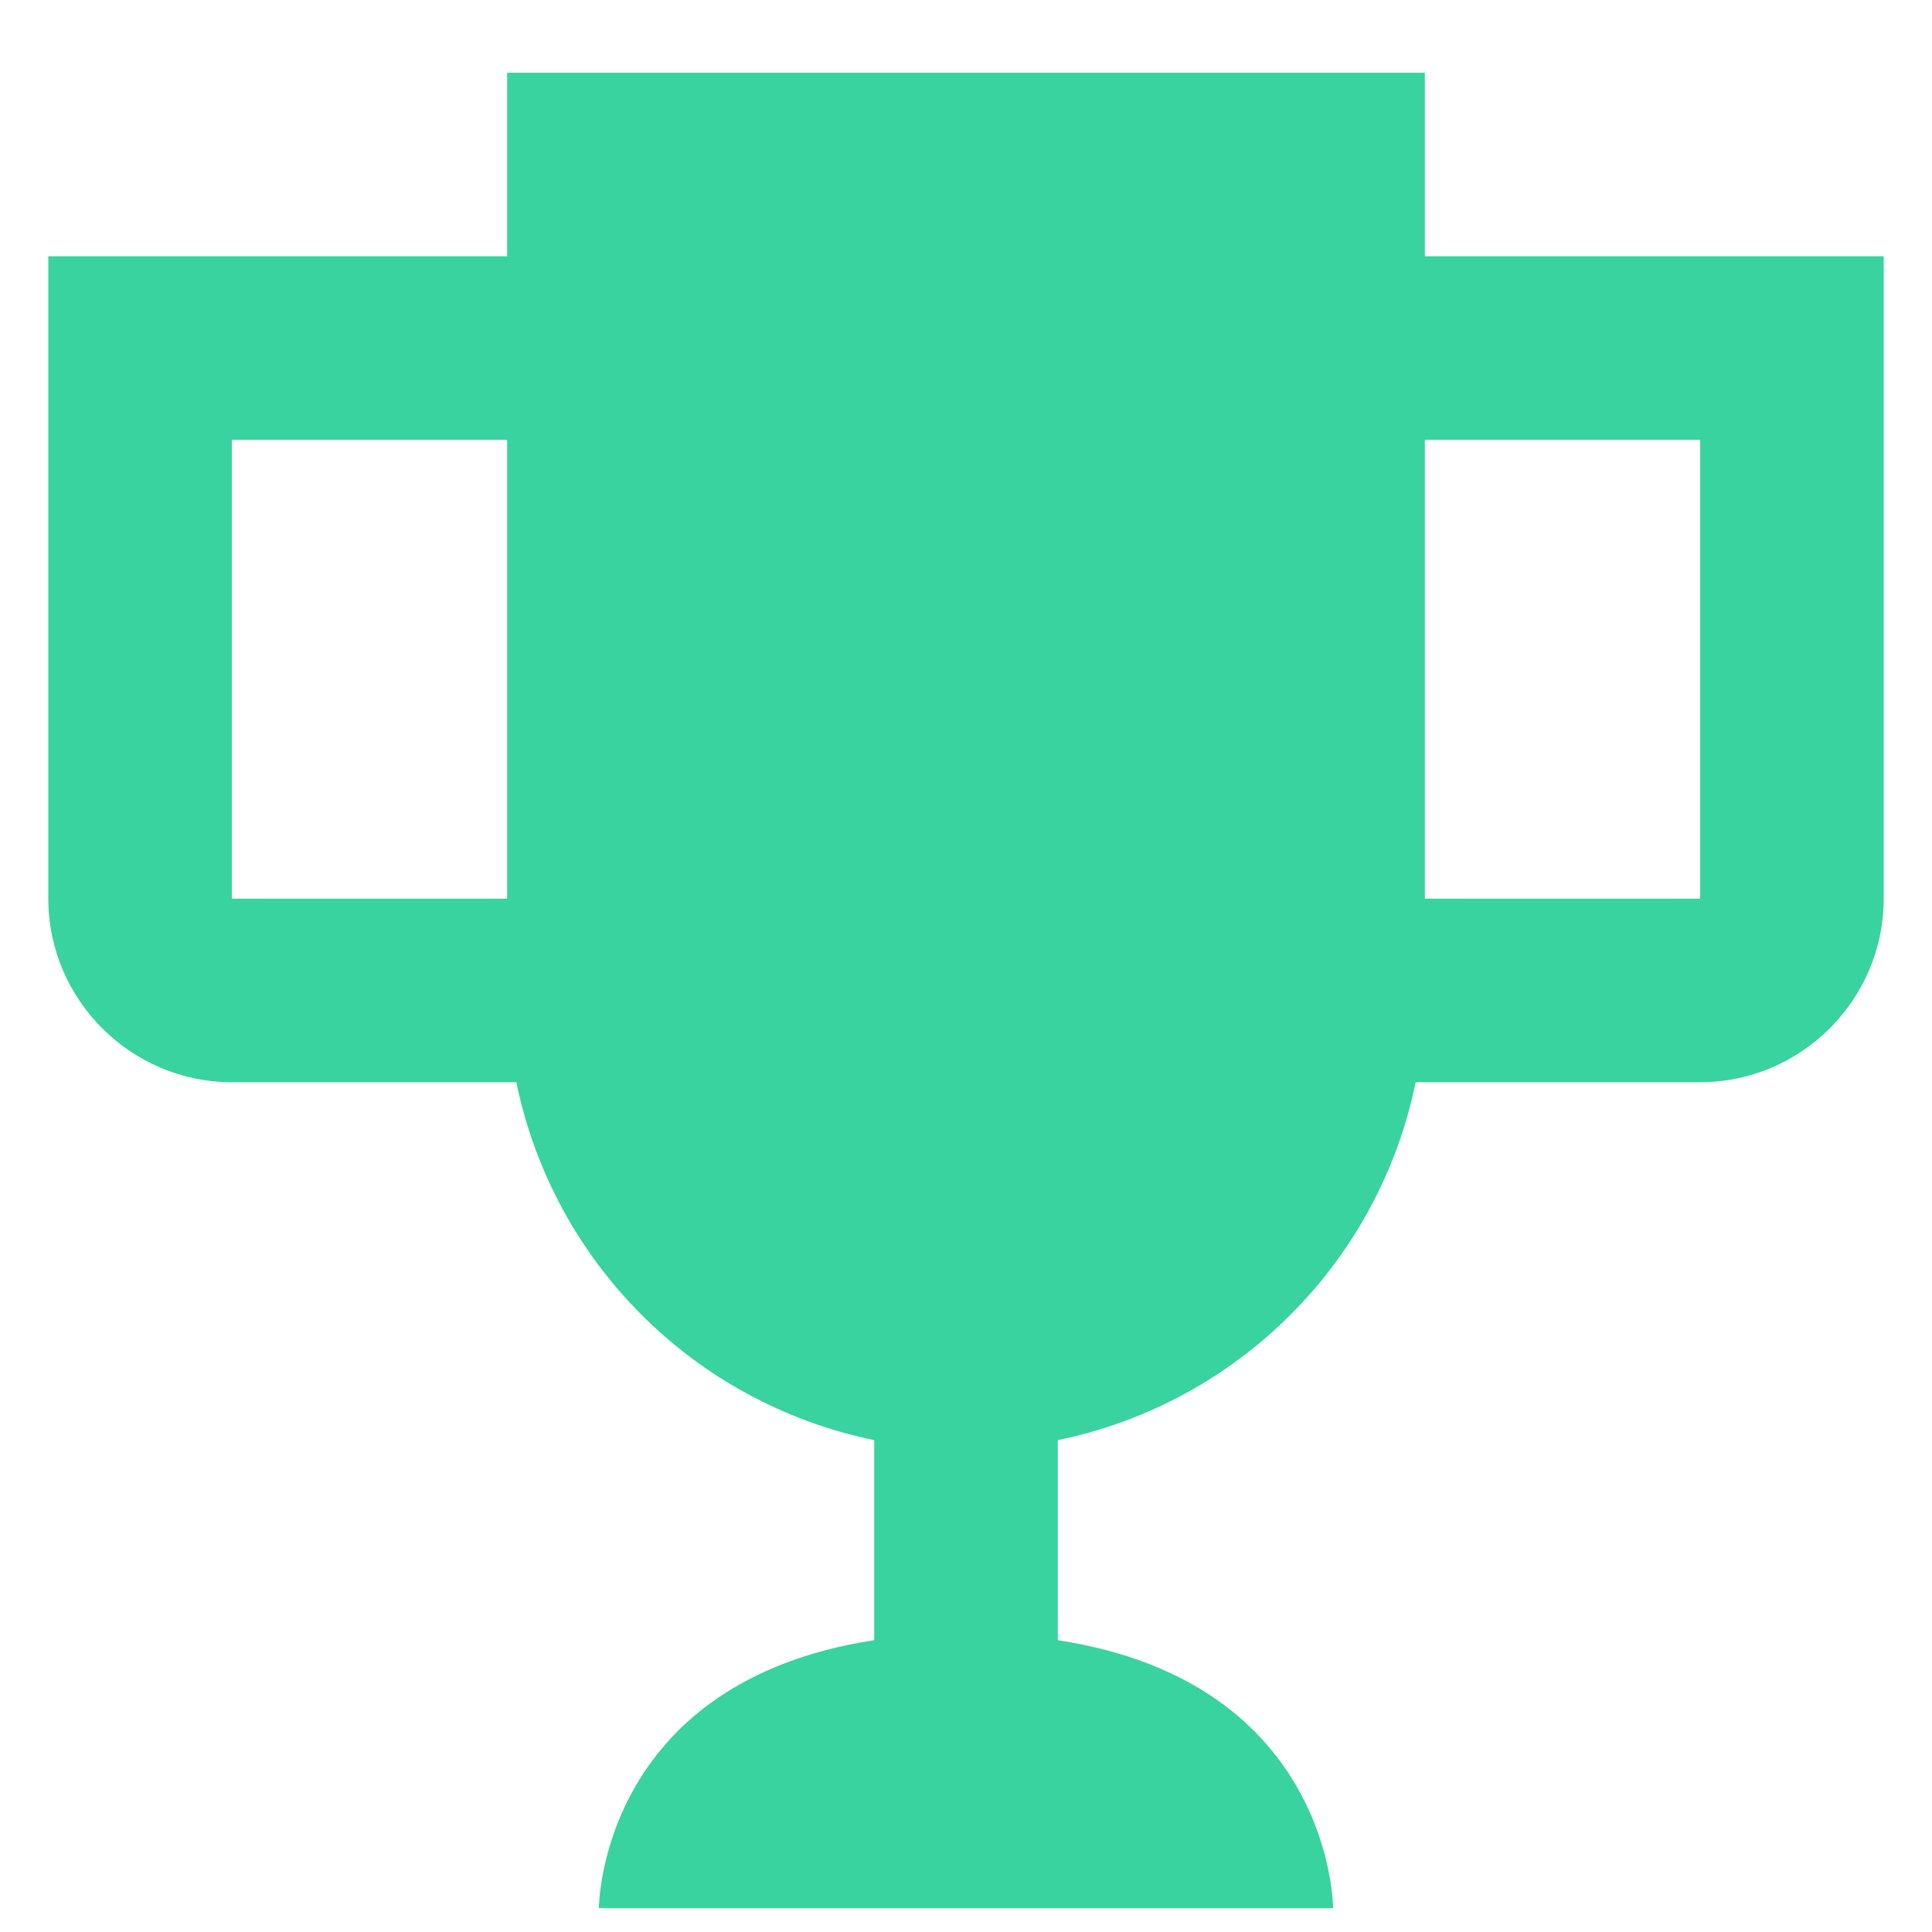 <?xml version="1.0" encoding="UTF-8"?>
<svg width="20px" height="20px" viewBox="0 0 20 20" version="1.1" xmlns="http://www.w3.org/2000/svg" xmlns:xlink="http://www.w3.org/1999/xlink">
    <title>Shape@1x</title>
    <g id="HF---Components" stroke="none" stroke-width="1" fill="none" fill-rule="evenodd">
        <g id="HF---The-Verdict" transform="translate(-557, -627)" fill="#38D39F" fill-rule="nonzero">
            <g id="Question-CTA-Copy-12" transform="translate(433, 606)">
                <g id="Group-3" transform="translate(124.5, 20.755)">
                    <path d="M14.25,2.898 L14.25,0.998 L4.75,0.998 L4.75,2.898 L0,2.898 L0,9.548 C0,10.593 0.855,11.448 1.9,11.448 L4.845,11.448 C5.228,13.313 6.685,14.77 8.55,15.153 L8.55,17.224 C5.7,17.661 5.7,19.998 5.7,19.998 L13.3,19.998 C13.3,19.998 13.3,17.661 10.45,17.224 L10.45,15.153 C12.315,14.77 13.772,13.313 14.155,11.448 L17.1,11.448 C18.145,11.448 19,10.593 19,9.548 L19,2.898 L14.25,2.898 M1.9,9.548 L1.9,4.798 L4.75,4.798 L4.75,9.548 L1.9,9.548 M17.1,9.548 L14.25,9.548 L14.25,4.798 L17.1,4.798 L17.1,9.548 L17.1,9.548 Z" id="Shape"></path>
                </g>
            </g>
        </g>
    </g>
</svg>